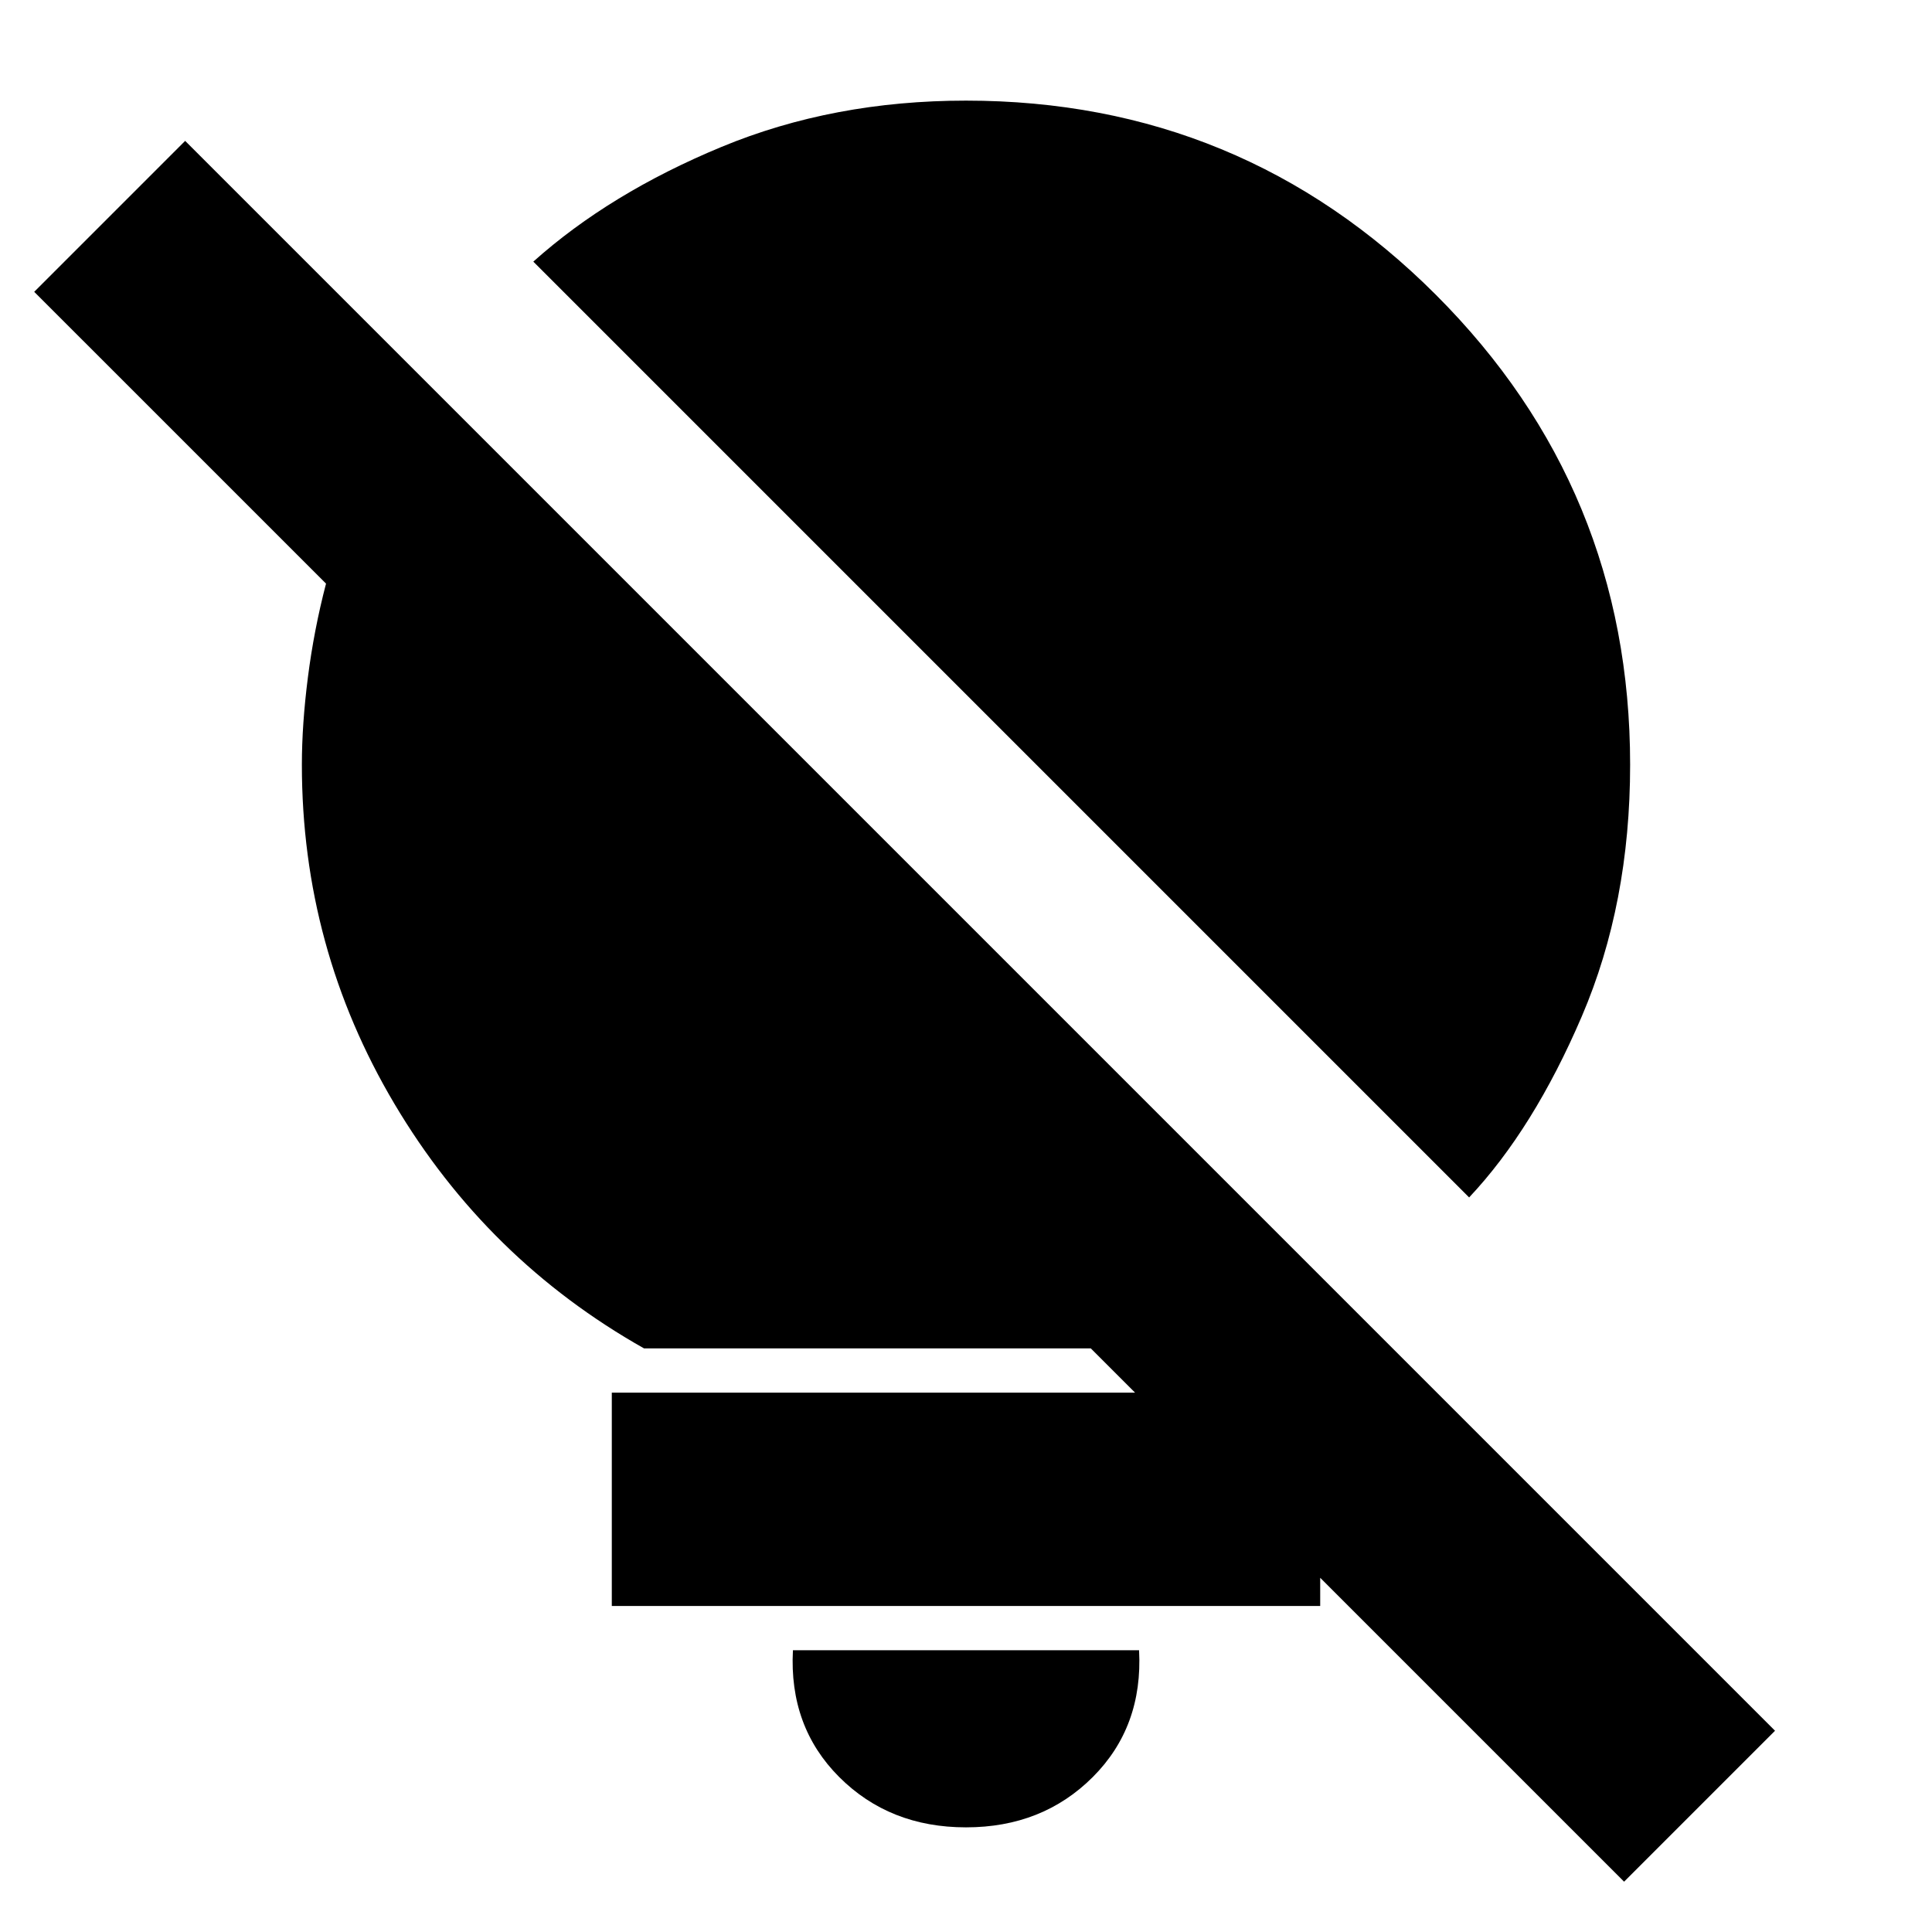 <svg xmlns="http://www.w3.org/2000/svg" height="24" viewBox="0 -960 960 960" width="24"><path d="M480-52q-38 0-63-25t-23-63h172q2 38-23 63t-63 25Zm250-313L265-830q38-34 93.5-57T480-910q137 0 233.5 96.5T810-580q0 69-24 125t-56 90Zm152 265-75 75-265-265H320q-78-44-124-121.5T150-580q0-20 3-43.5t9-46.5L17-815l75-75 790 790ZM656-268v106H304v-106h352Z"/></svg>